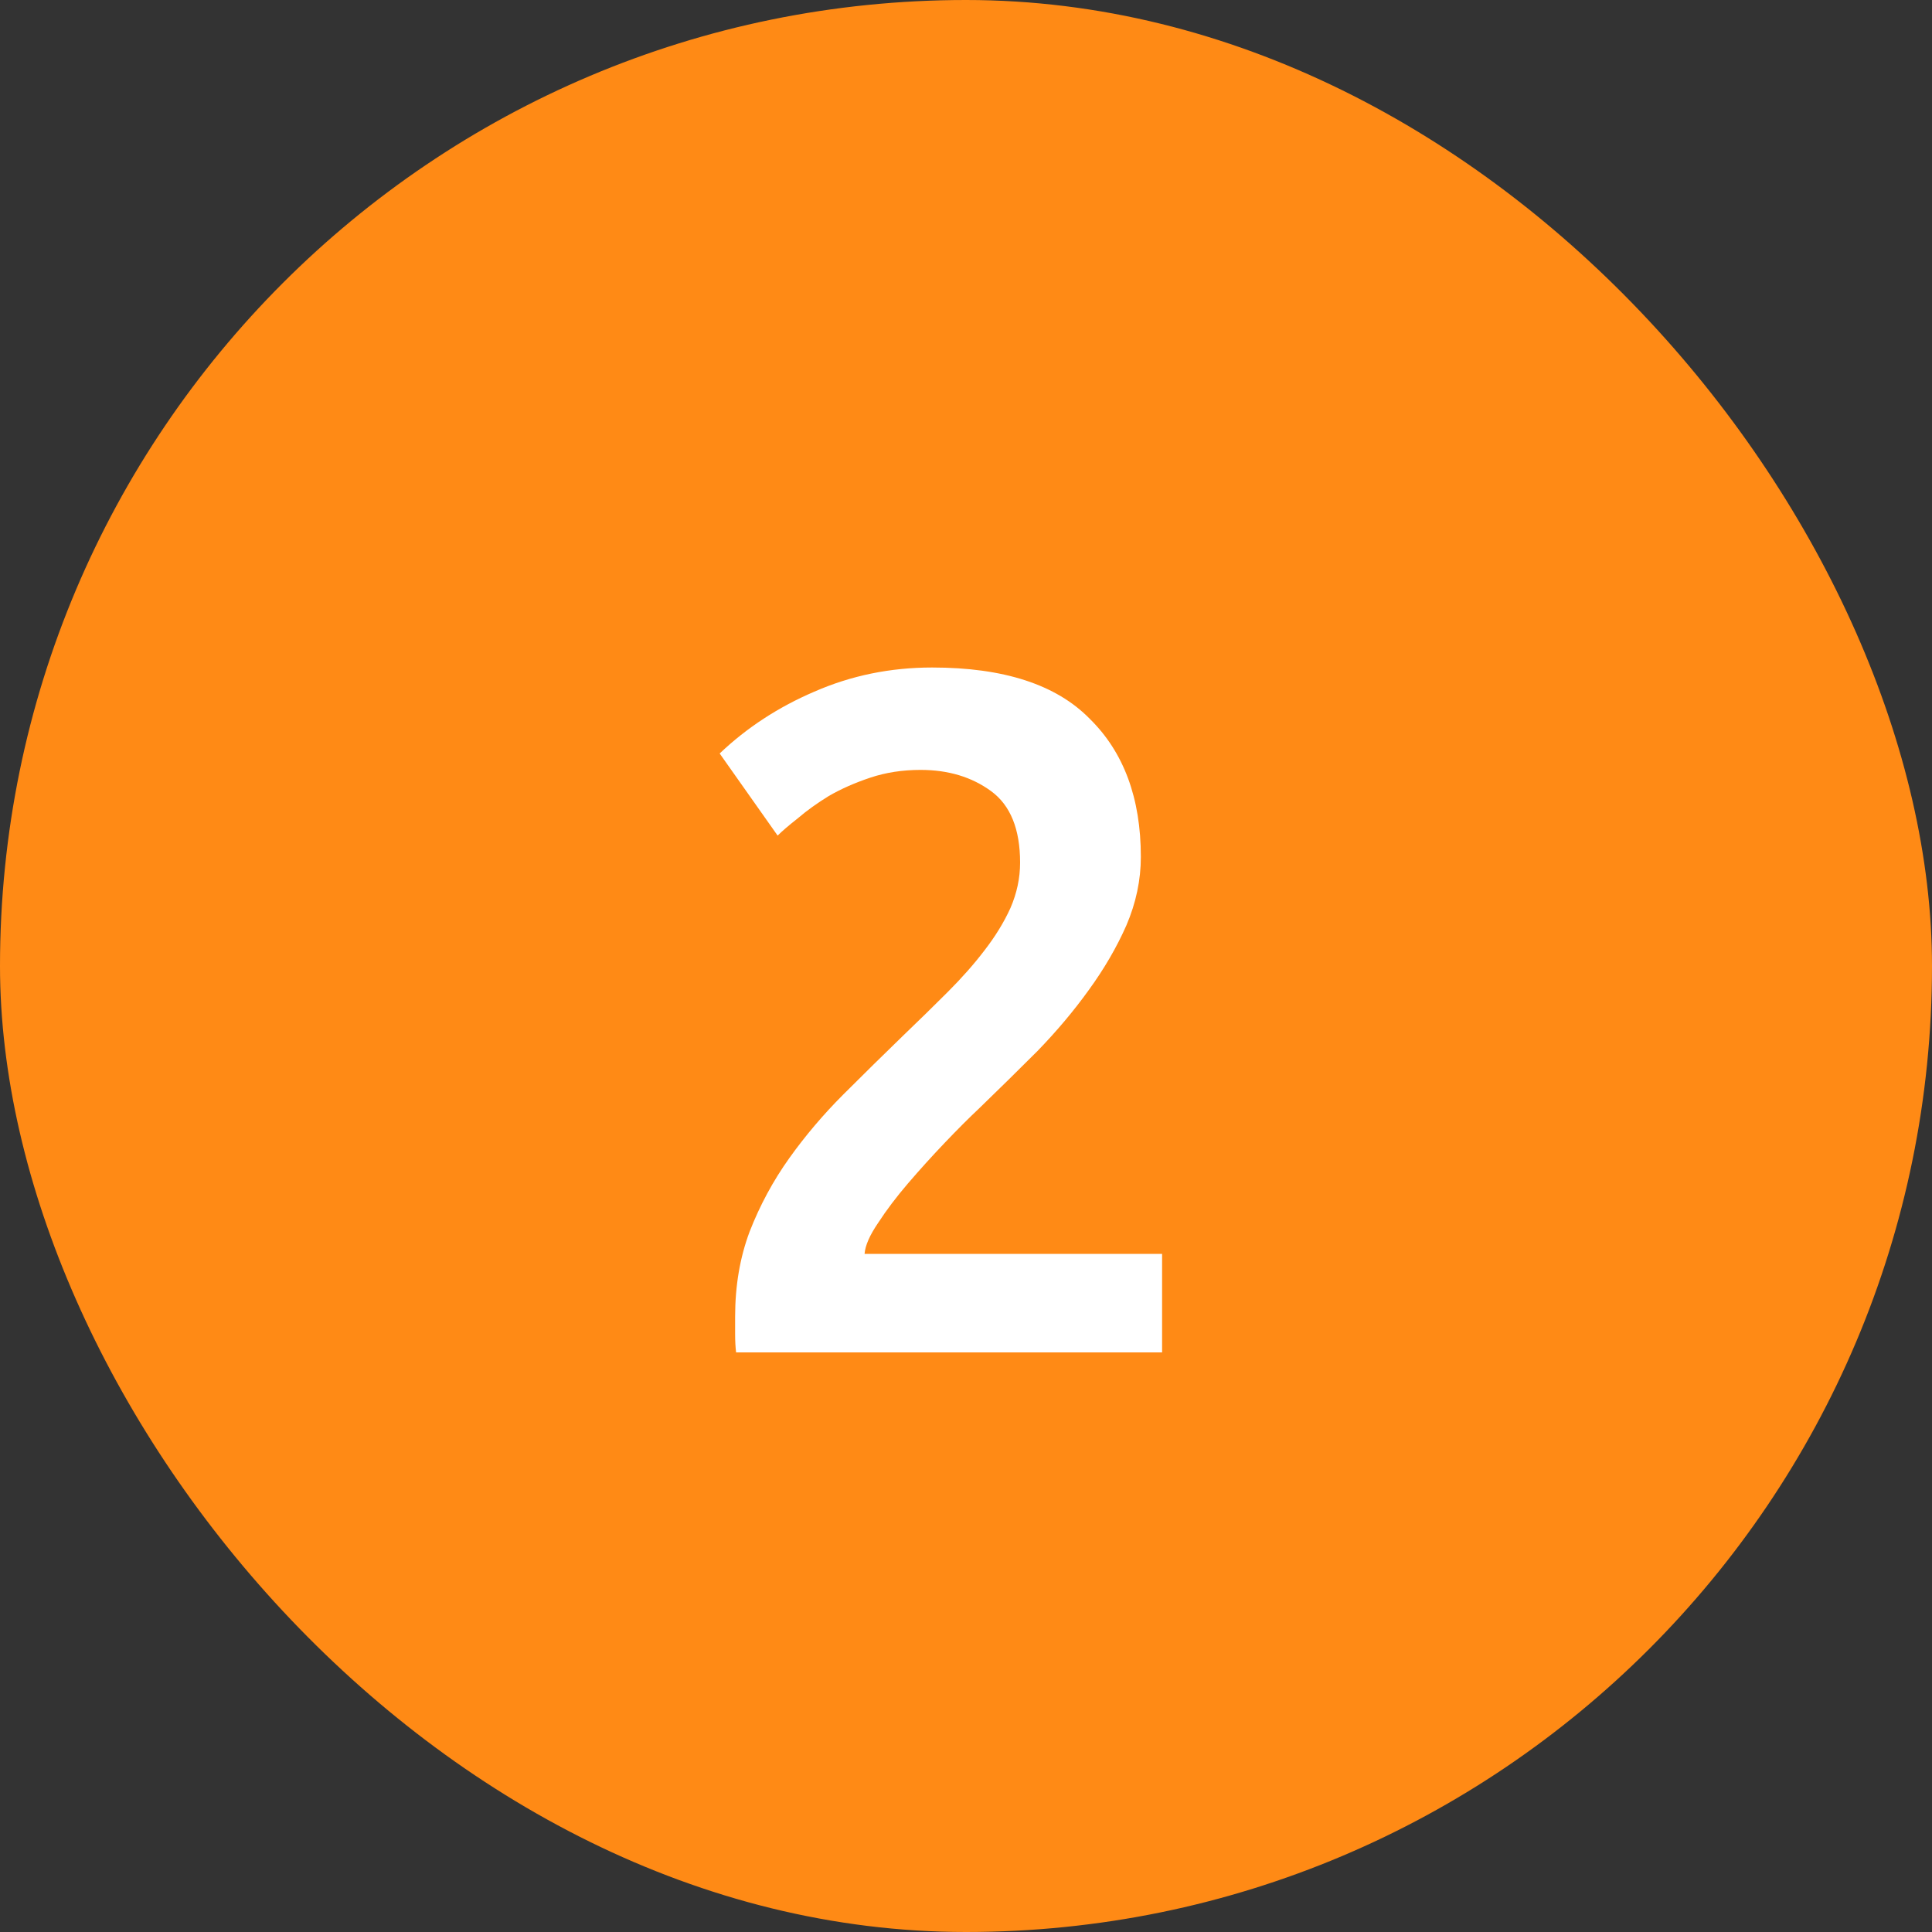 <svg width="40" height="40" viewBox="0 0 40 40" fill="none" xmlns="http://www.w3.org/2000/svg">
<rect x="0" y="0" width="40" height="40" fill="#333333" stroke="none"/>
<rect width="40" height="40" rx="20" fill="#FF8A15"/>
<path d="M23.62 17.74C23.62 18.22 23.52 18.693 23.32 19.16C23.12 19.613 22.86 20.06 22.54 20.5C22.233 20.927 21.88 21.347 21.48 21.76C21.08 22.16 20.68 22.553 20.28 22.94C20.067 23.14 19.827 23.38 19.56 23.66C19.293 23.94 19.04 24.22 18.8 24.5C18.56 24.78 18.353 25.053 18.18 25.32C18.007 25.573 17.913 25.787 17.9 25.96H24.06V28H15.24C15.227 27.893 15.22 27.767 15.22 27.62C15.22 27.46 15.22 27.34 15.22 27.26C15.22 26.62 15.32 26.033 15.52 25.5C15.733 24.953 16.007 24.447 16.34 23.98C16.673 23.513 17.047 23.073 17.46 22.66C17.873 22.247 18.287 21.84 18.7 21.44C19.02 21.133 19.327 20.833 19.62 20.54C19.913 20.247 20.167 19.96 20.38 19.68C20.607 19.387 20.787 19.093 20.92 18.8C21.053 18.493 21.12 18.18 21.12 17.86C21.12 17.167 20.92 16.673 20.52 16.38C20.12 16.087 19.633 15.94 19.06 15.94C18.687 15.94 18.34 15.993 18.02 16.1C17.7 16.207 17.413 16.333 17.16 16.48C16.92 16.627 16.707 16.78 16.52 16.94C16.333 17.087 16.193 17.207 16.1 17.3L14.9 15.6C15.46 15.067 16.113 14.64 16.86 14.32C17.62 13.987 18.433 13.82 19.3 13.82C20.78 13.82 21.867 14.173 22.56 14.88C23.267 15.573 23.62 16.527 23.62 17.74Z" fill="white"/>
</svg>
